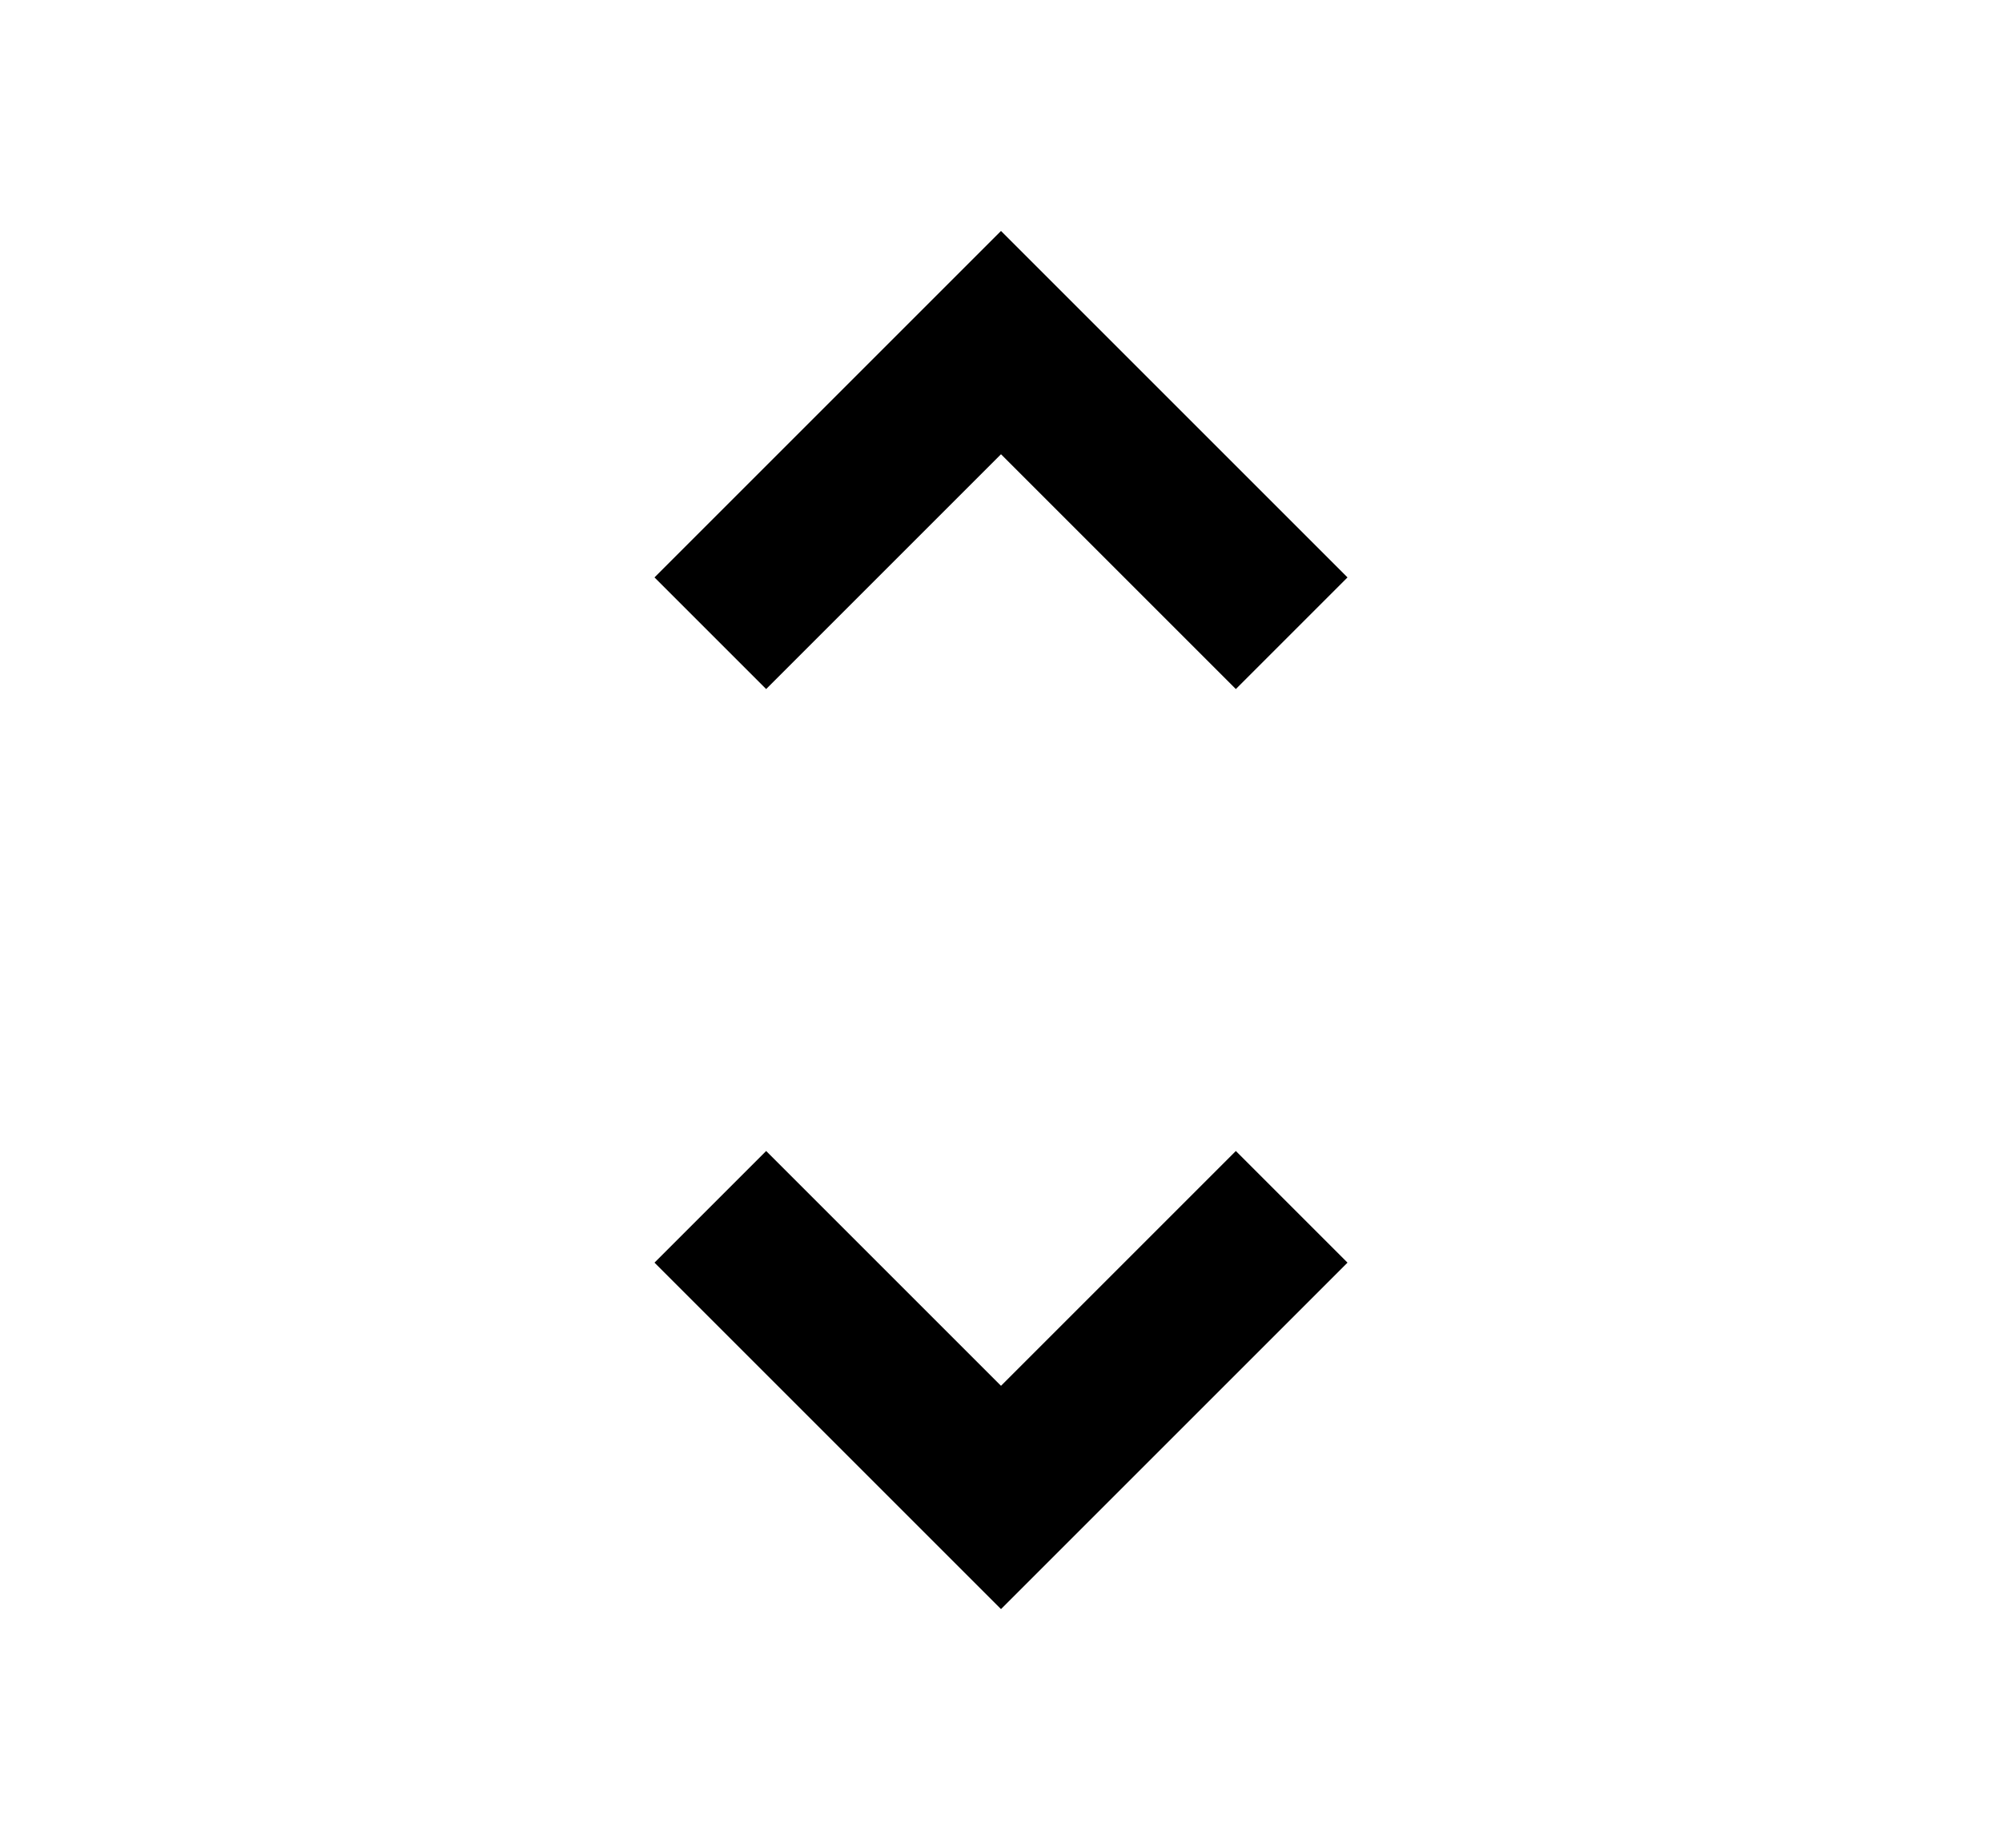 <svg xmlns="http://www.w3.org/2000/svg" width="13" height="12" viewBox="0 0 13 12"><path d="M6.5 10.45L4.25 8.2l.725-.725L6.5 9l1.525-1.525.725.725-2.25 2.25zM4.975 4.475L4.25 3.75 6.5 1.5l2.25 2.25-.725.725L6.5 2.95 4.975 4.475z"/></svg>